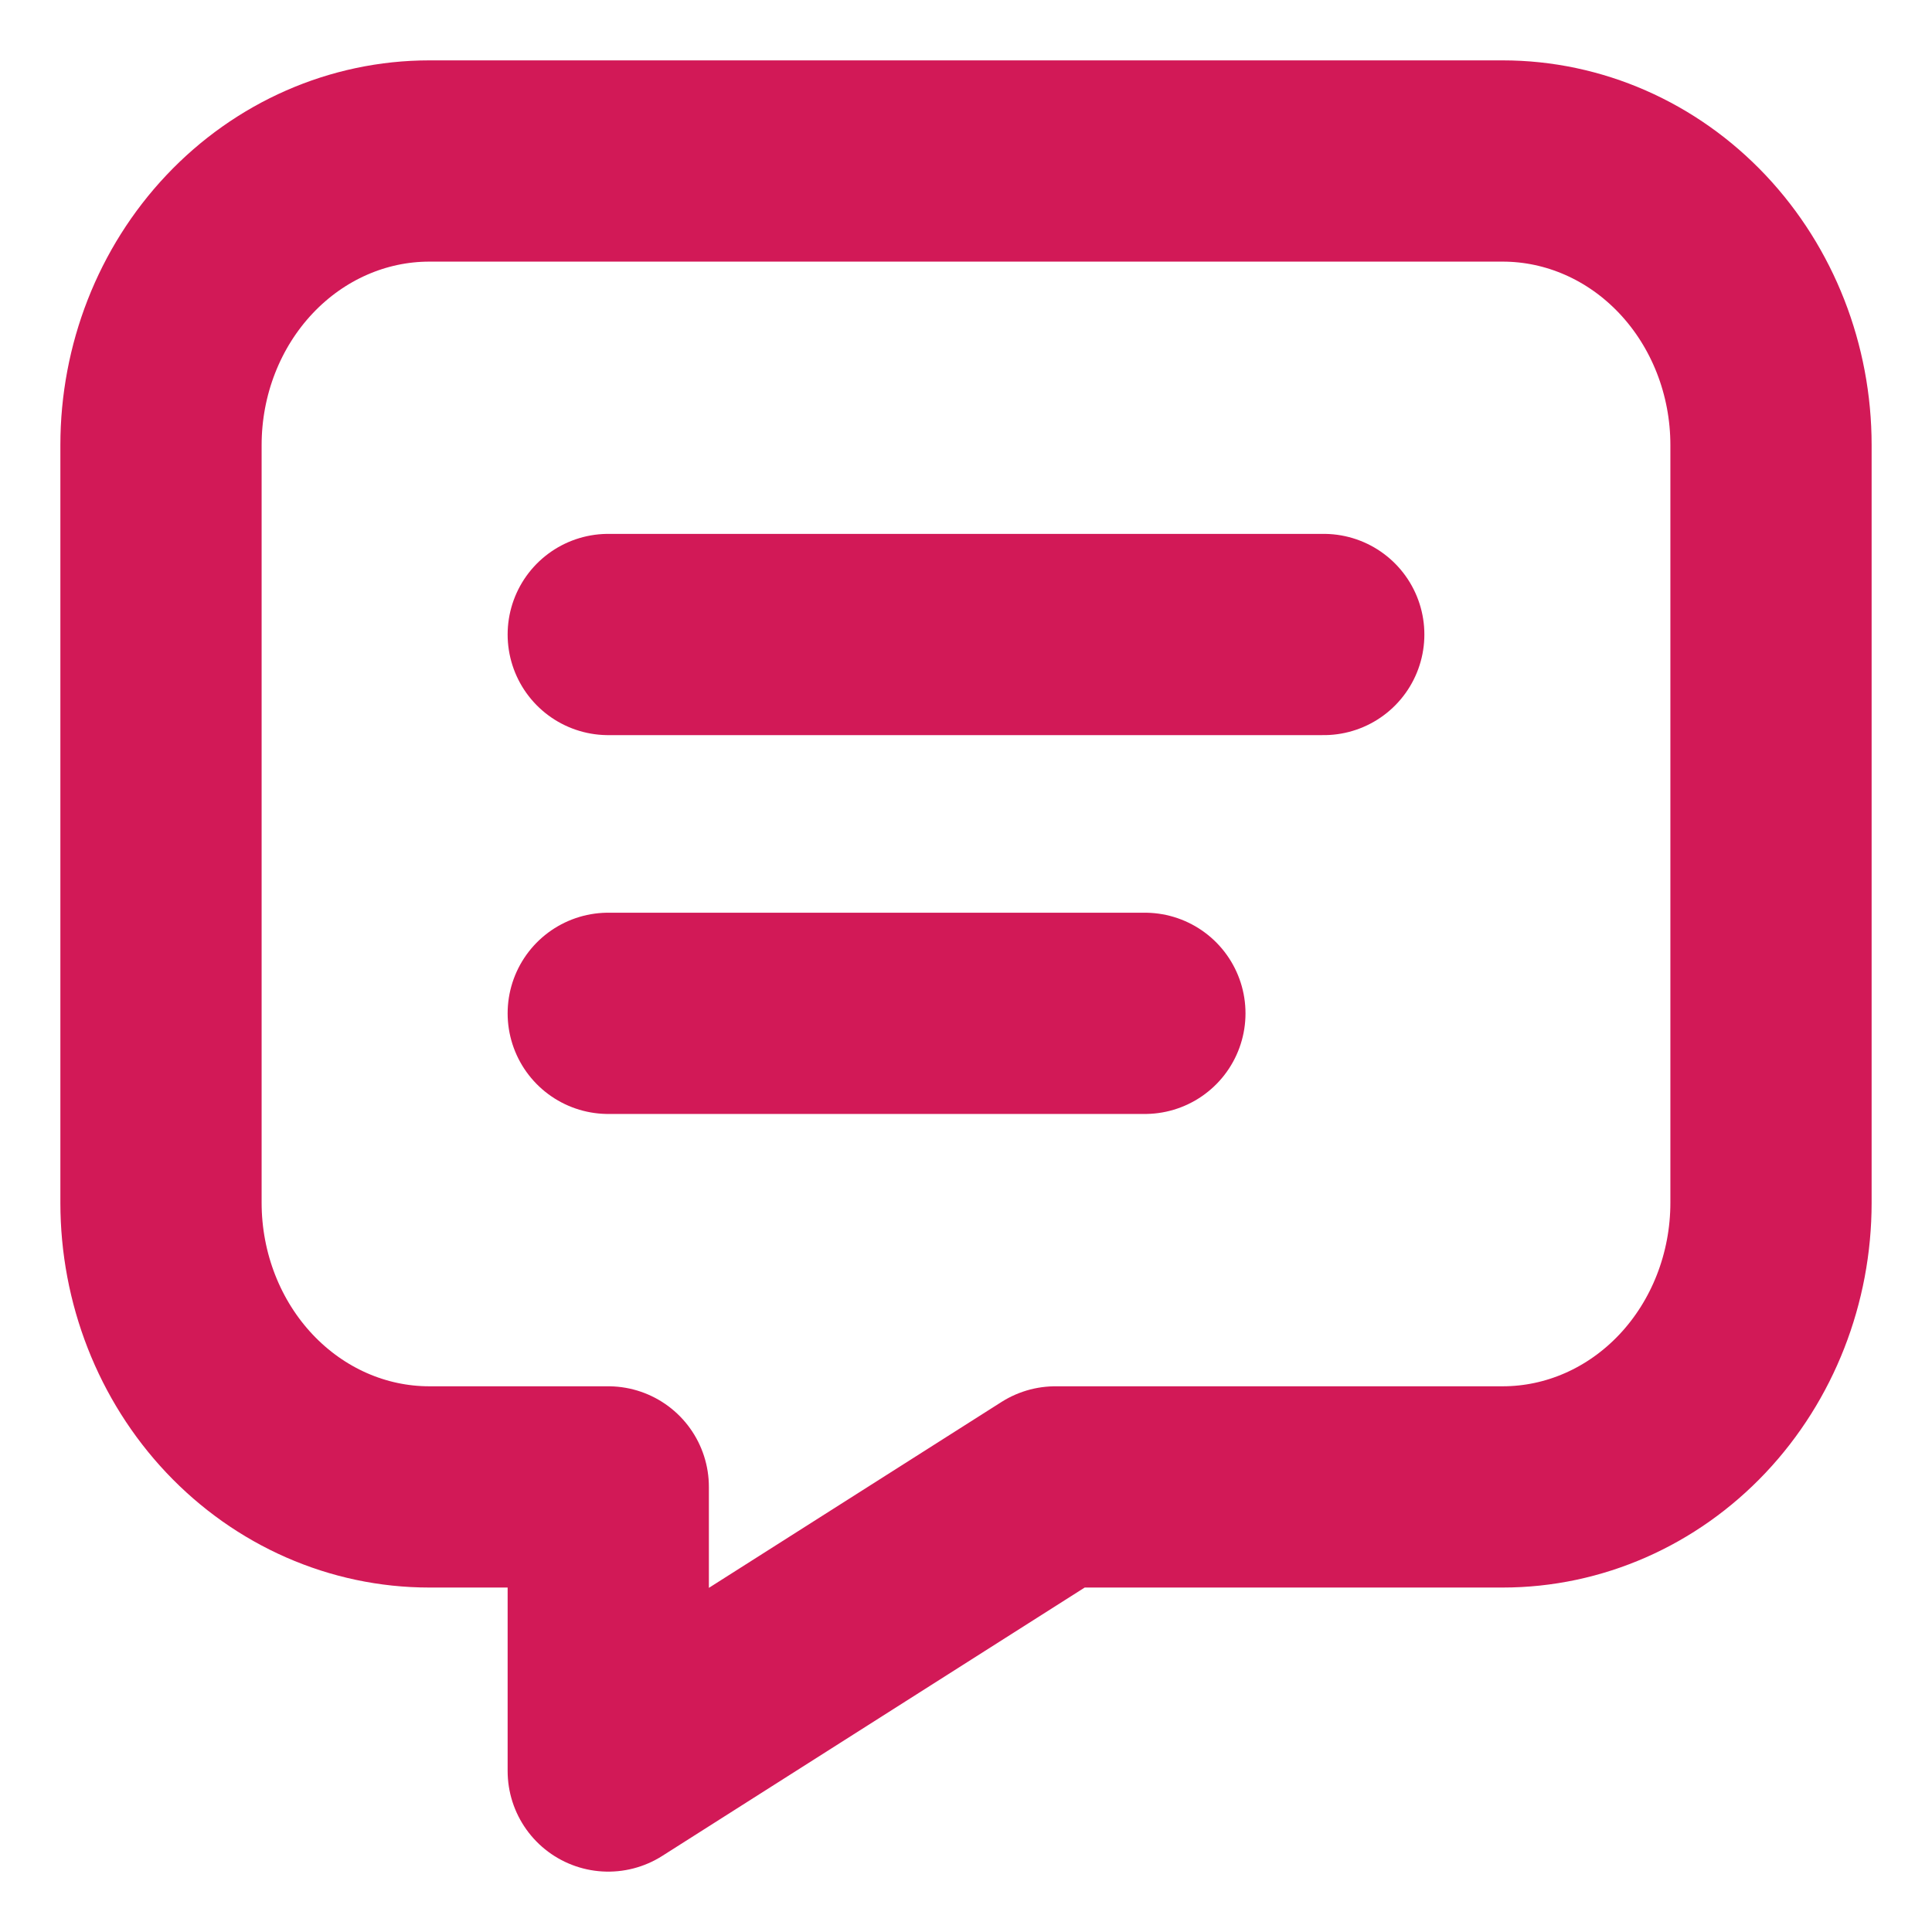 <svg width="24" height="24" viewBox="0 0 24 24" fill="none" xmlns="http://www.w3.org/2000/svg">
<path d="M7.556 7.882H16.444M7.556 12.588H14.222M18.667 2C19.551 2 20.399 2.372 21.024 3.034C21.649 3.696 22 4.593 22 5.529V14.941C22 15.877 21.649 16.775 21.024 17.437C20.399 18.099 19.551 18.471 18.667 18.471H13.111L7.556 22V18.471H5.333C4.449 18.471 3.601 18.099 2.976 17.437C2.351 16.775 2 15.877 2 14.941V5.529C2 4.593 2.351 3.696 2.976 3.034C3.601 2.372 4.449 2 5.333 2H18.667Z" stroke="#D21957" stroke-width="2.5" stroke-linecap="round" stroke-linejoin="round"/>
</svg>
